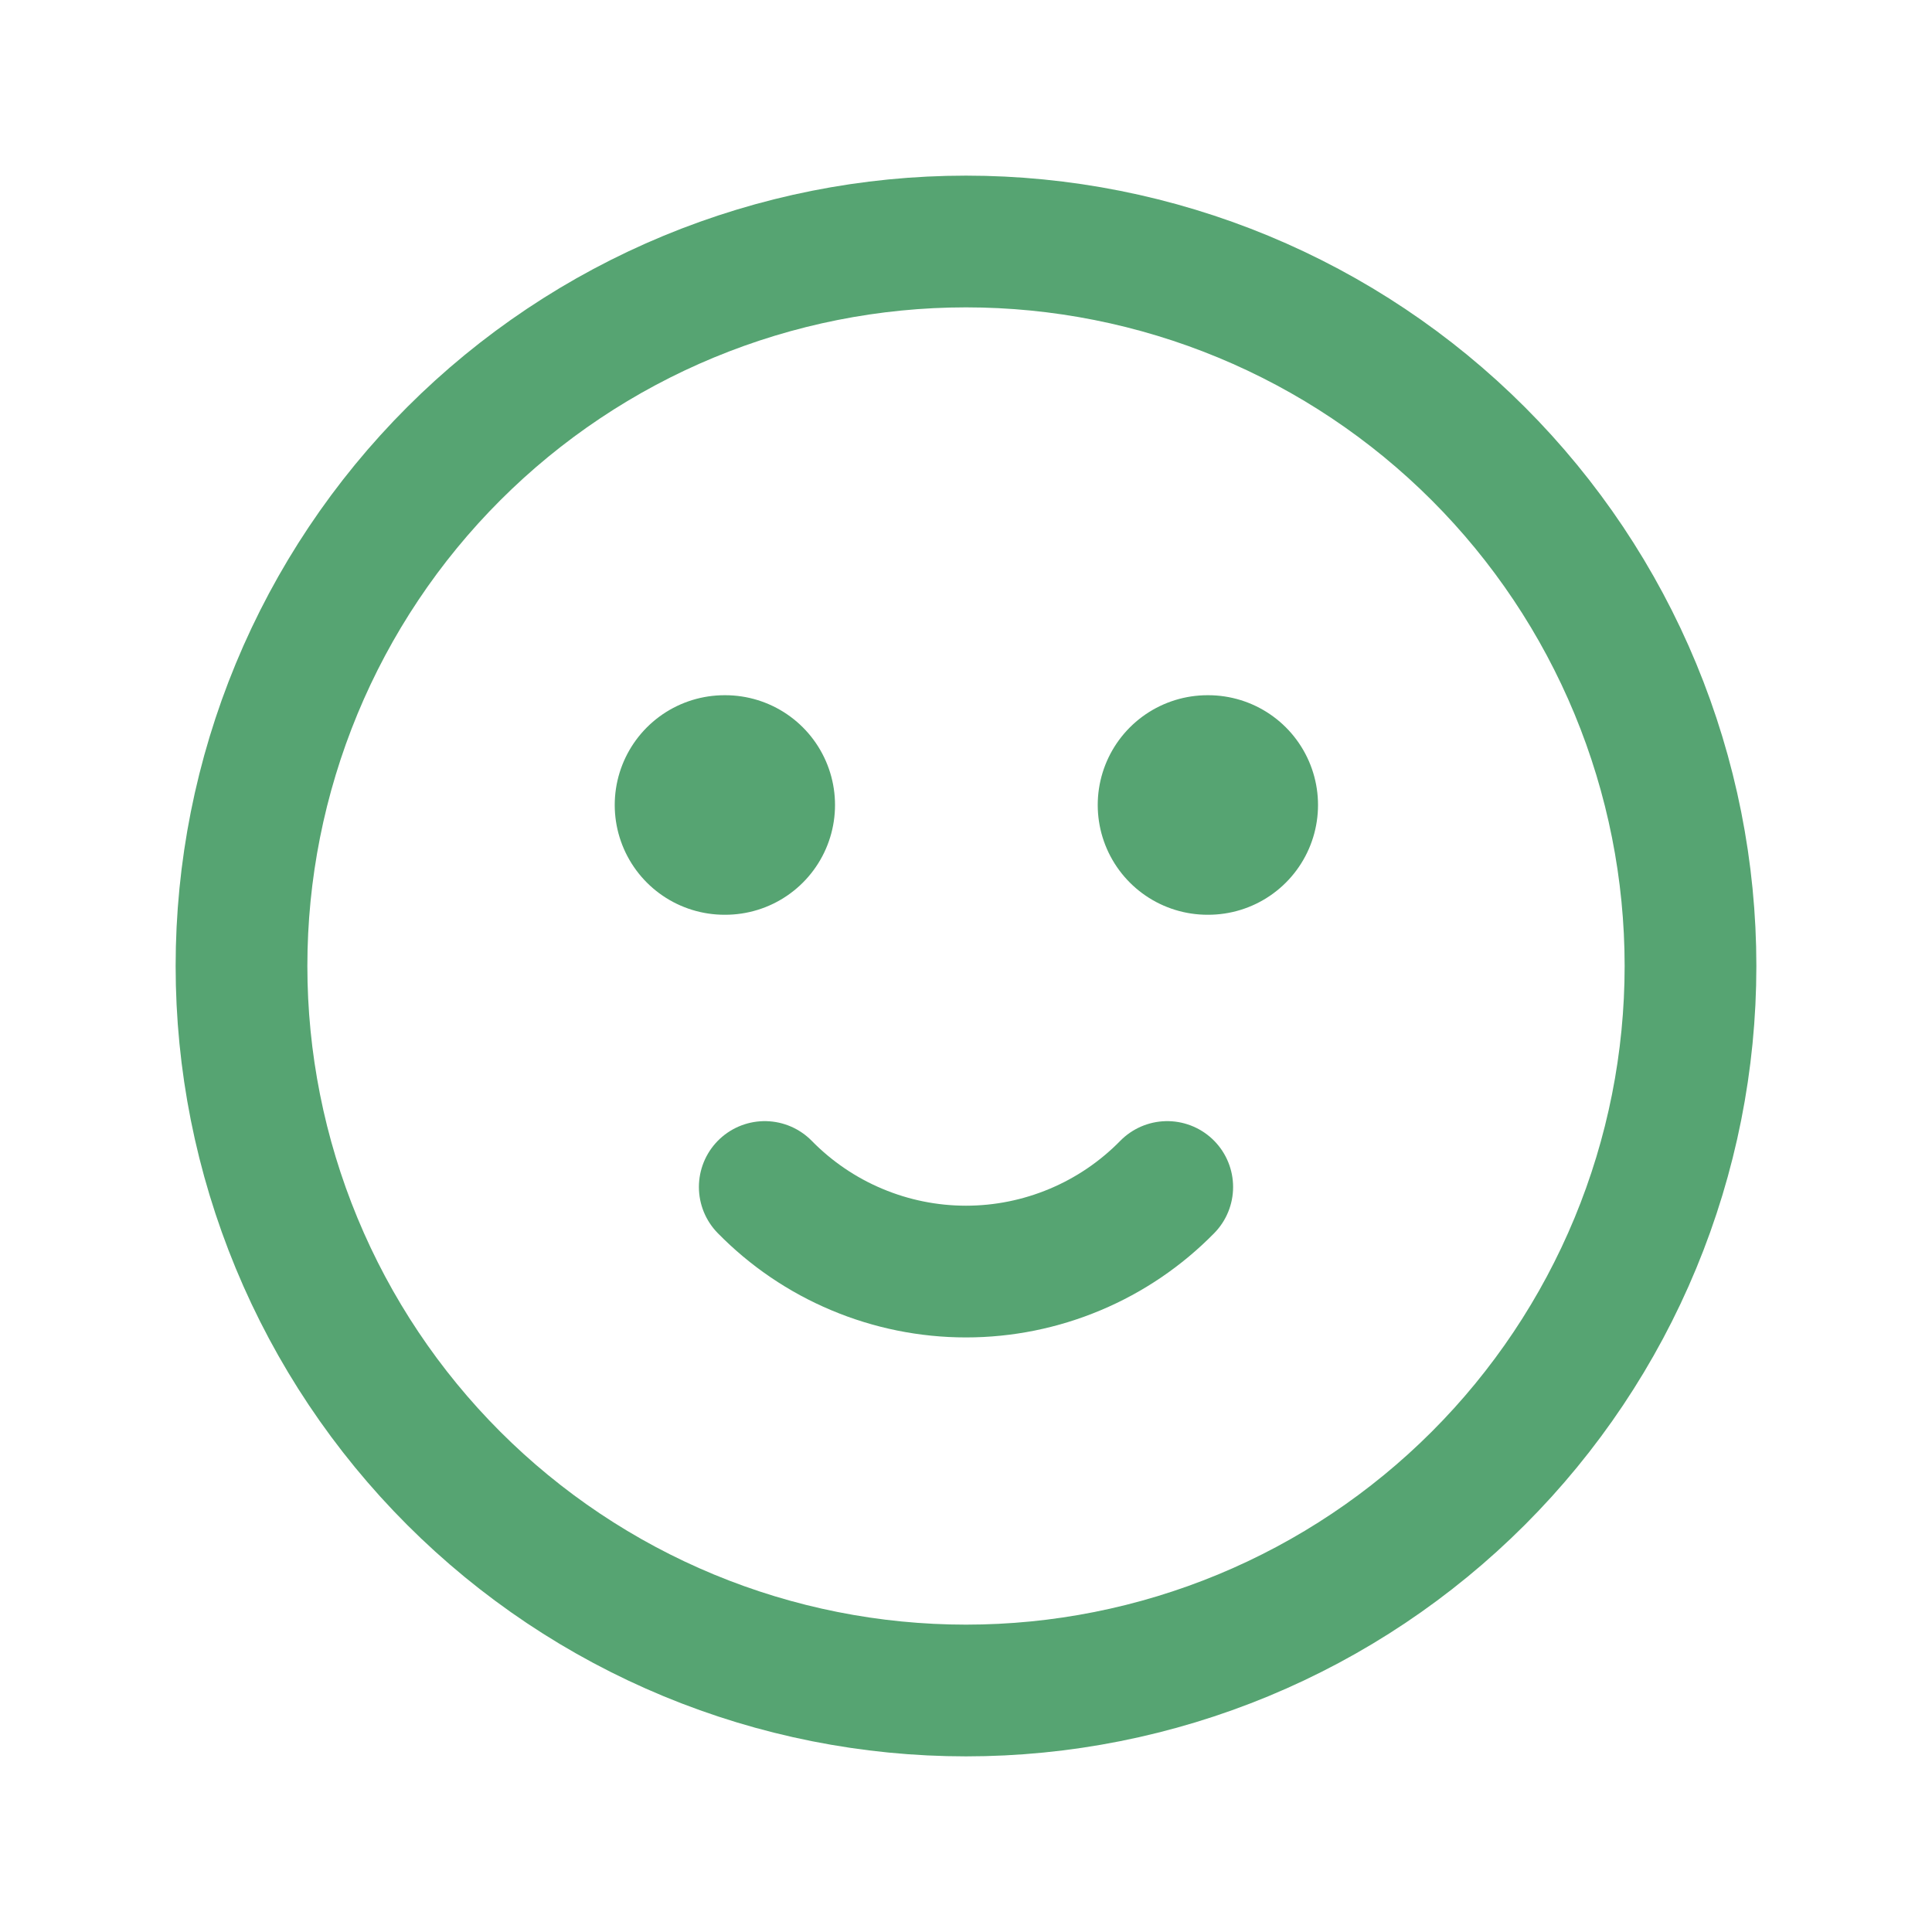     <svg
      width="44"
      height="44"
      viewBox="0 0 44 44"
      fill="none"
      xmlns="http://www.w3.org/2000/svg"
    >
      <g clip-path="url(#clip0_21_122)">
        <path
          d="M5.5 22C5.5 24.167 5.927 26.312 6.756 28.314C7.585 30.316 8.801 32.135 10.333 33.667C11.865 35.199 13.684 36.415 15.686 37.244C17.688 38.073 19.833 38.5 22 38.5C24.167 38.5 26.312 38.073 28.314 37.244C30.316 36.415 32.135 35.199 33.667 33.667C35.199 32.135 36.415 30.316 37.244 28.314C38.073 26.312 38.5 24.167 38.5 22C38.5 19.833 38.073 17.688 37.244 15.686C36.415 13.684 35.199 11.865 33.667 10.333C32.135 8.801 30.316 7.585 28.314 6.756C26.312 5.927 24.167 5.5 22 5.5C19.833 5.5 17.688 5.927 15.686 6.756C13.684 7.585 11.865 8.801 10.333 10.333C8.801 11.865 7.585 13.684 6.756 15.686C5.927 17.688 5.5 19.833 5.5 22Z"
          stroke="#56A472"
          stroke-width="3"
          stroke-linecap="round"
          stroke-linejoin="round"
        />
        <path
          d="M16.5 18.333H16.517"
          stroke="#56A472"
          stroke-width="5"
          stroke-linecap="round"
          stroke-linejoin="round"
        />
        <path
          d="M27.5 18.333H27.517"
          stroke="#56A472"
          stroke-width="5"
          stroke-linecap="round"
          stroke-linejoin="round"
        />
        <path
          d="M26.583 27.033C25.986 27.642 25.273 28.127 24.486 28.457C23.699 28.788 22.854 28.959 22 28.959C21.146 28.959 20.301 28.788 19.514 28.457C18.727 28.127 18.014 27.642 17.417 27.033"
          stroke="#56A472"
          stroke-width="3"
          stroke-linecap="round"
          stroke-linejoin="round"
        />
      </g>
      <defs>
        <clipPath id="clip0_21_122">
          <rect width="44" height="44" fill="white" />
        </clipPath>
      </defs>
    </svg>